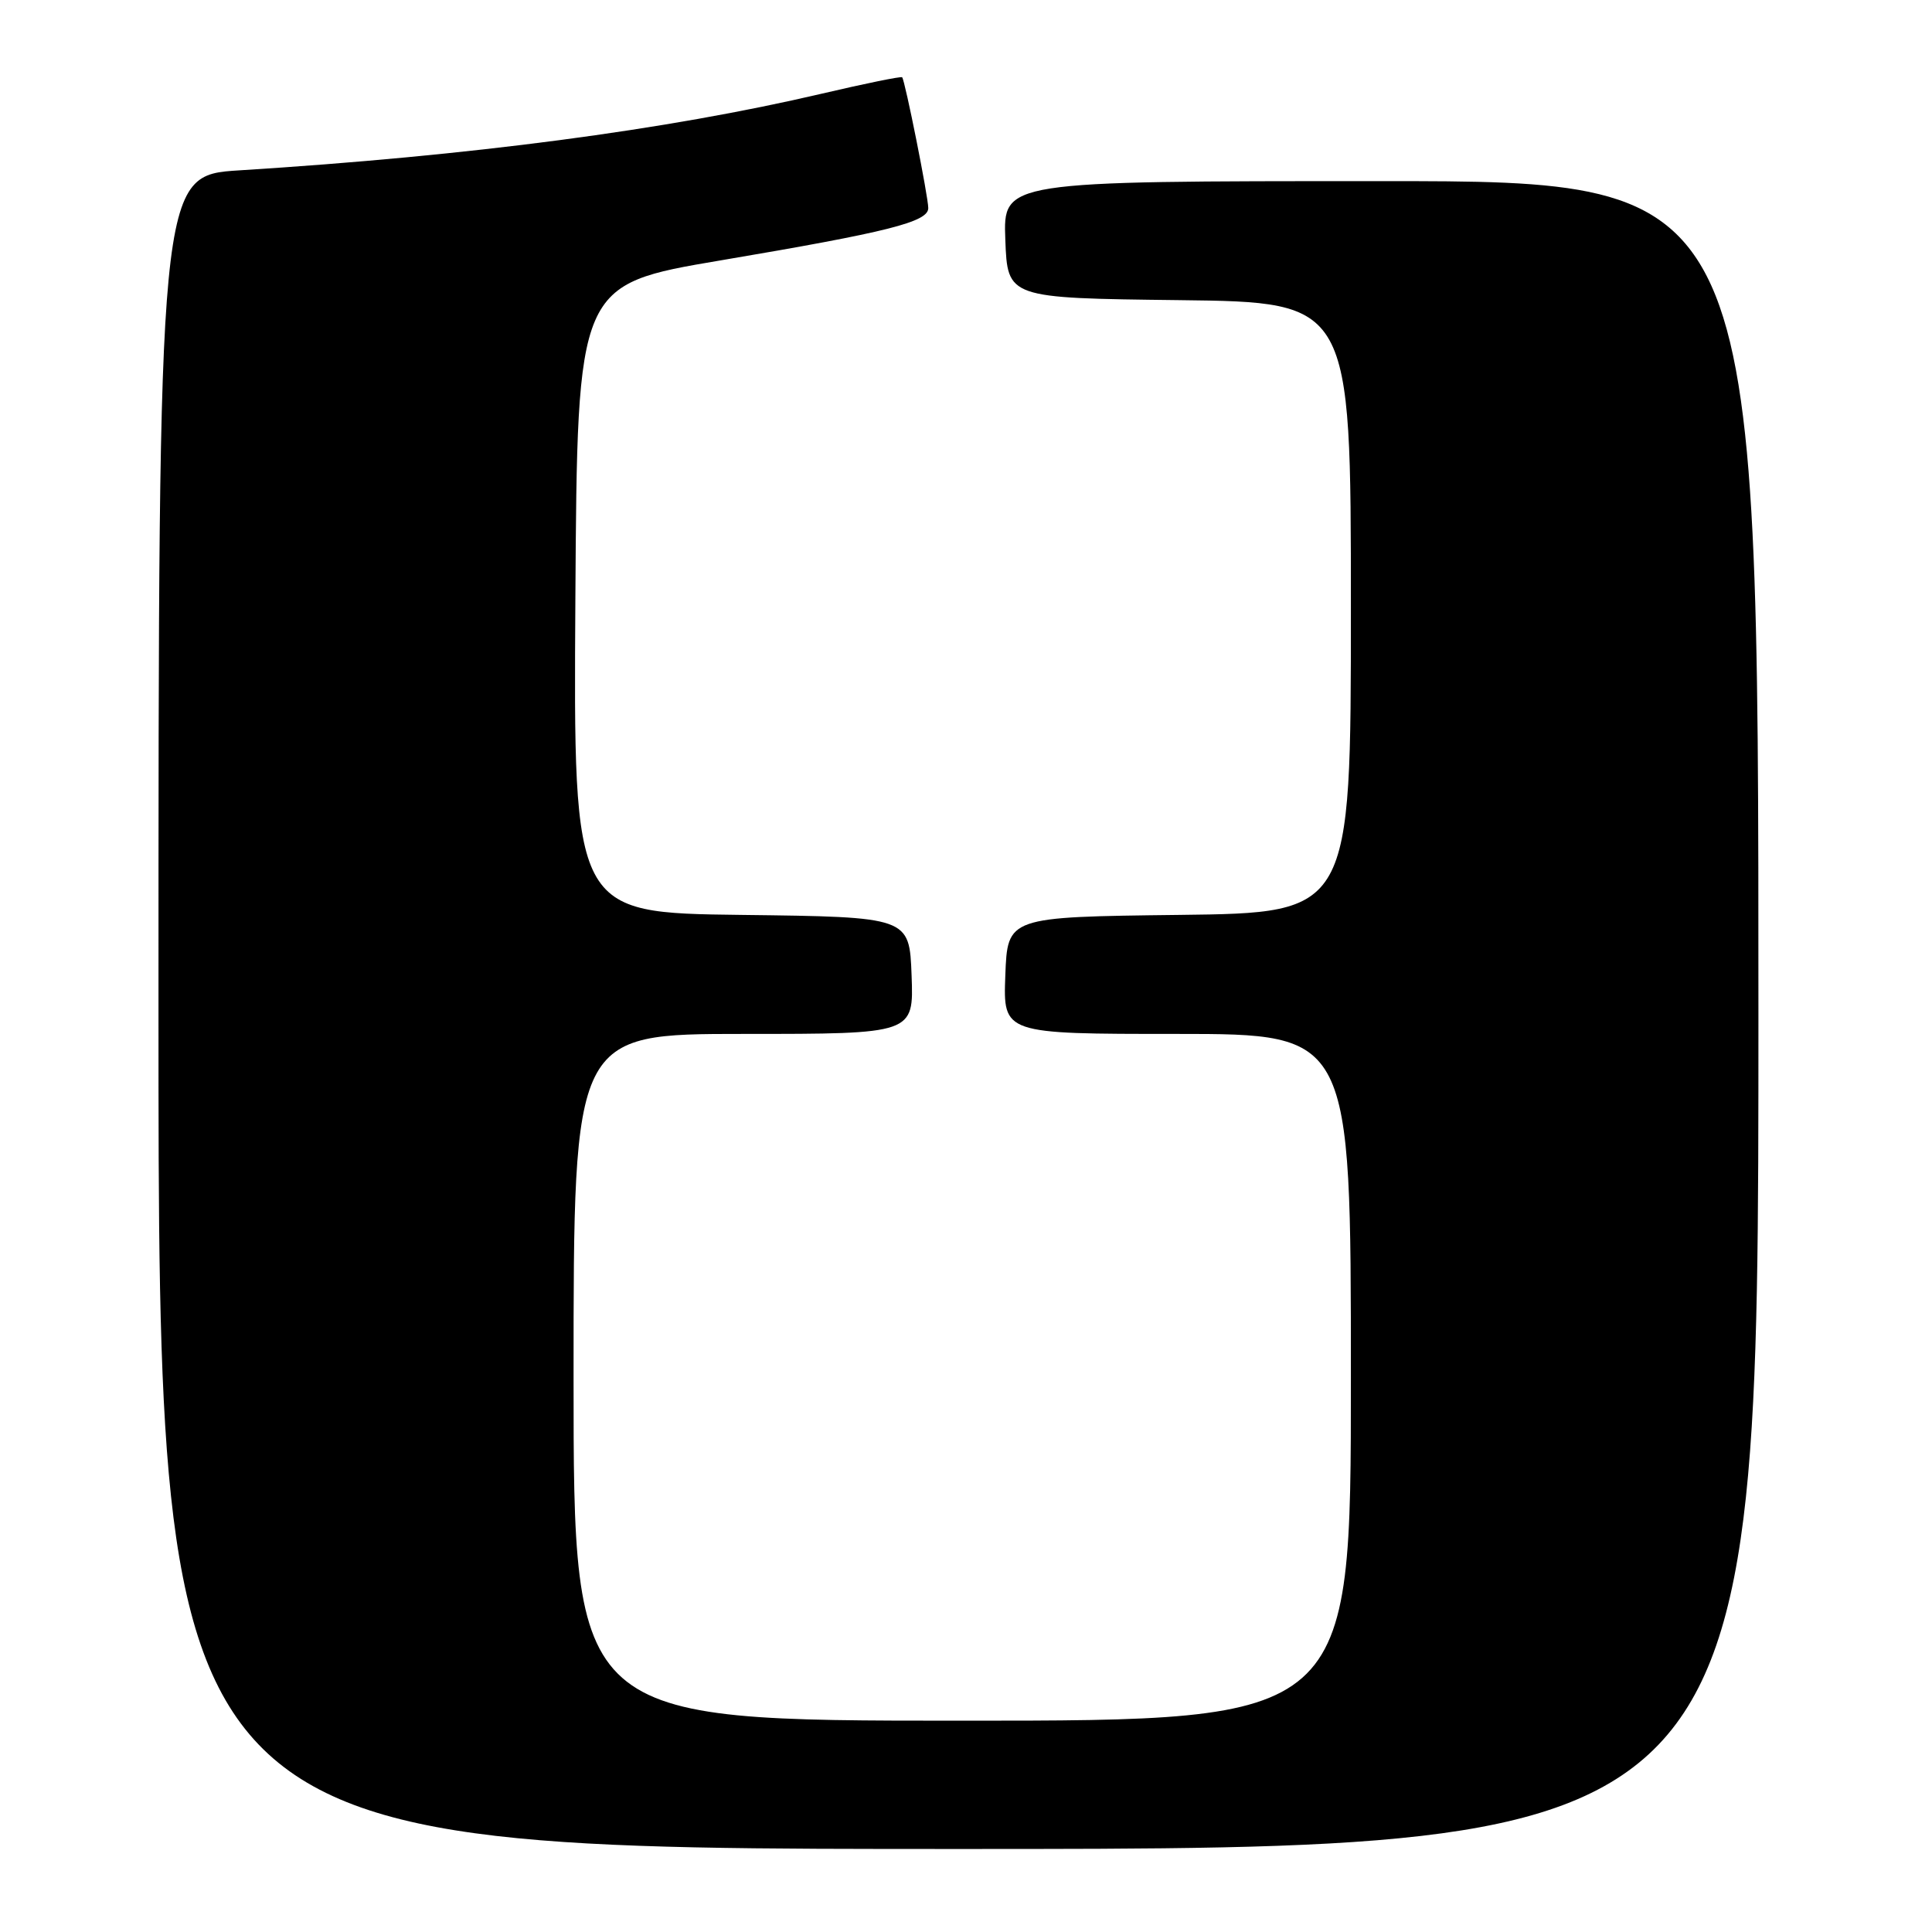 <?xml version="1.0" encoding="UTF-8" standalone="no"?>
<!DOCTYPE svg PUBLIC "-//W3C//DTD SVG 1.1//EN" "http://www.w3.org/Graphics/SVG/1.1/DTD/svg11.dtd" >
<svg xmlns="http://www.w3.org/2000/svg" xmlns:xlink="http://www.w3.org/1999/xlink" version="1.1" viewBox="0 0 256 256">
 <g >
 <path fill="currentColor"
d=" M 233.00 134.50 C 233.00 24.00 233.00 24.00 182.96 24.00 C 132.92 24.00 132.92 24.00 133.21 31.75 C 133.50 39.50 133.50 39.50 156.25 39.77 C 179.00 40.04 179.00 40.04 179.00 80.50 C 179.00 120.96 179.00 120.96 156.25 121.23 C 133.50 121.50 133.50 121.50 133.21 129.25 C 132.92 137.00 132.92 137.00 155.96 137.00 C 179.00 137.00 179.00 137.00 179.00 182.50 C 179.00 228.00 179.00 228.00 127.50 228.00 C 76.00 228.00 76.00 228.00 76.00 182.50 C 76.00 137.00 76.00 137.00 98.54 137.00 C 121.08 137.00 121.08 137.00 120.79 129.25 C 120.50 121.50 120.50 121.50 98.24 121.23 C 75.98 120.96 75.98 120.96 76.24 79.33 C 76.50 37.71 76.50 37.71 95.50 34.50 C 117.74 30.74 123.00 29.41 123.00 27.57 C 123.00 26.08 119.92 10.66 119.54 10.24 C 119.41 10.09 114.62 11.07 108.90 12.41 C 88.30 17.23 62.35 20.65 31.75 22.57 C 21.00 23.24 21.00 23.24 21.00 134.12 C 21.00 245.00 21.00 245.00 127.00 245.00 C 233.00 245.00 233.00 245.00 233.00 134.50 Z "/>
</g>
</svg>
